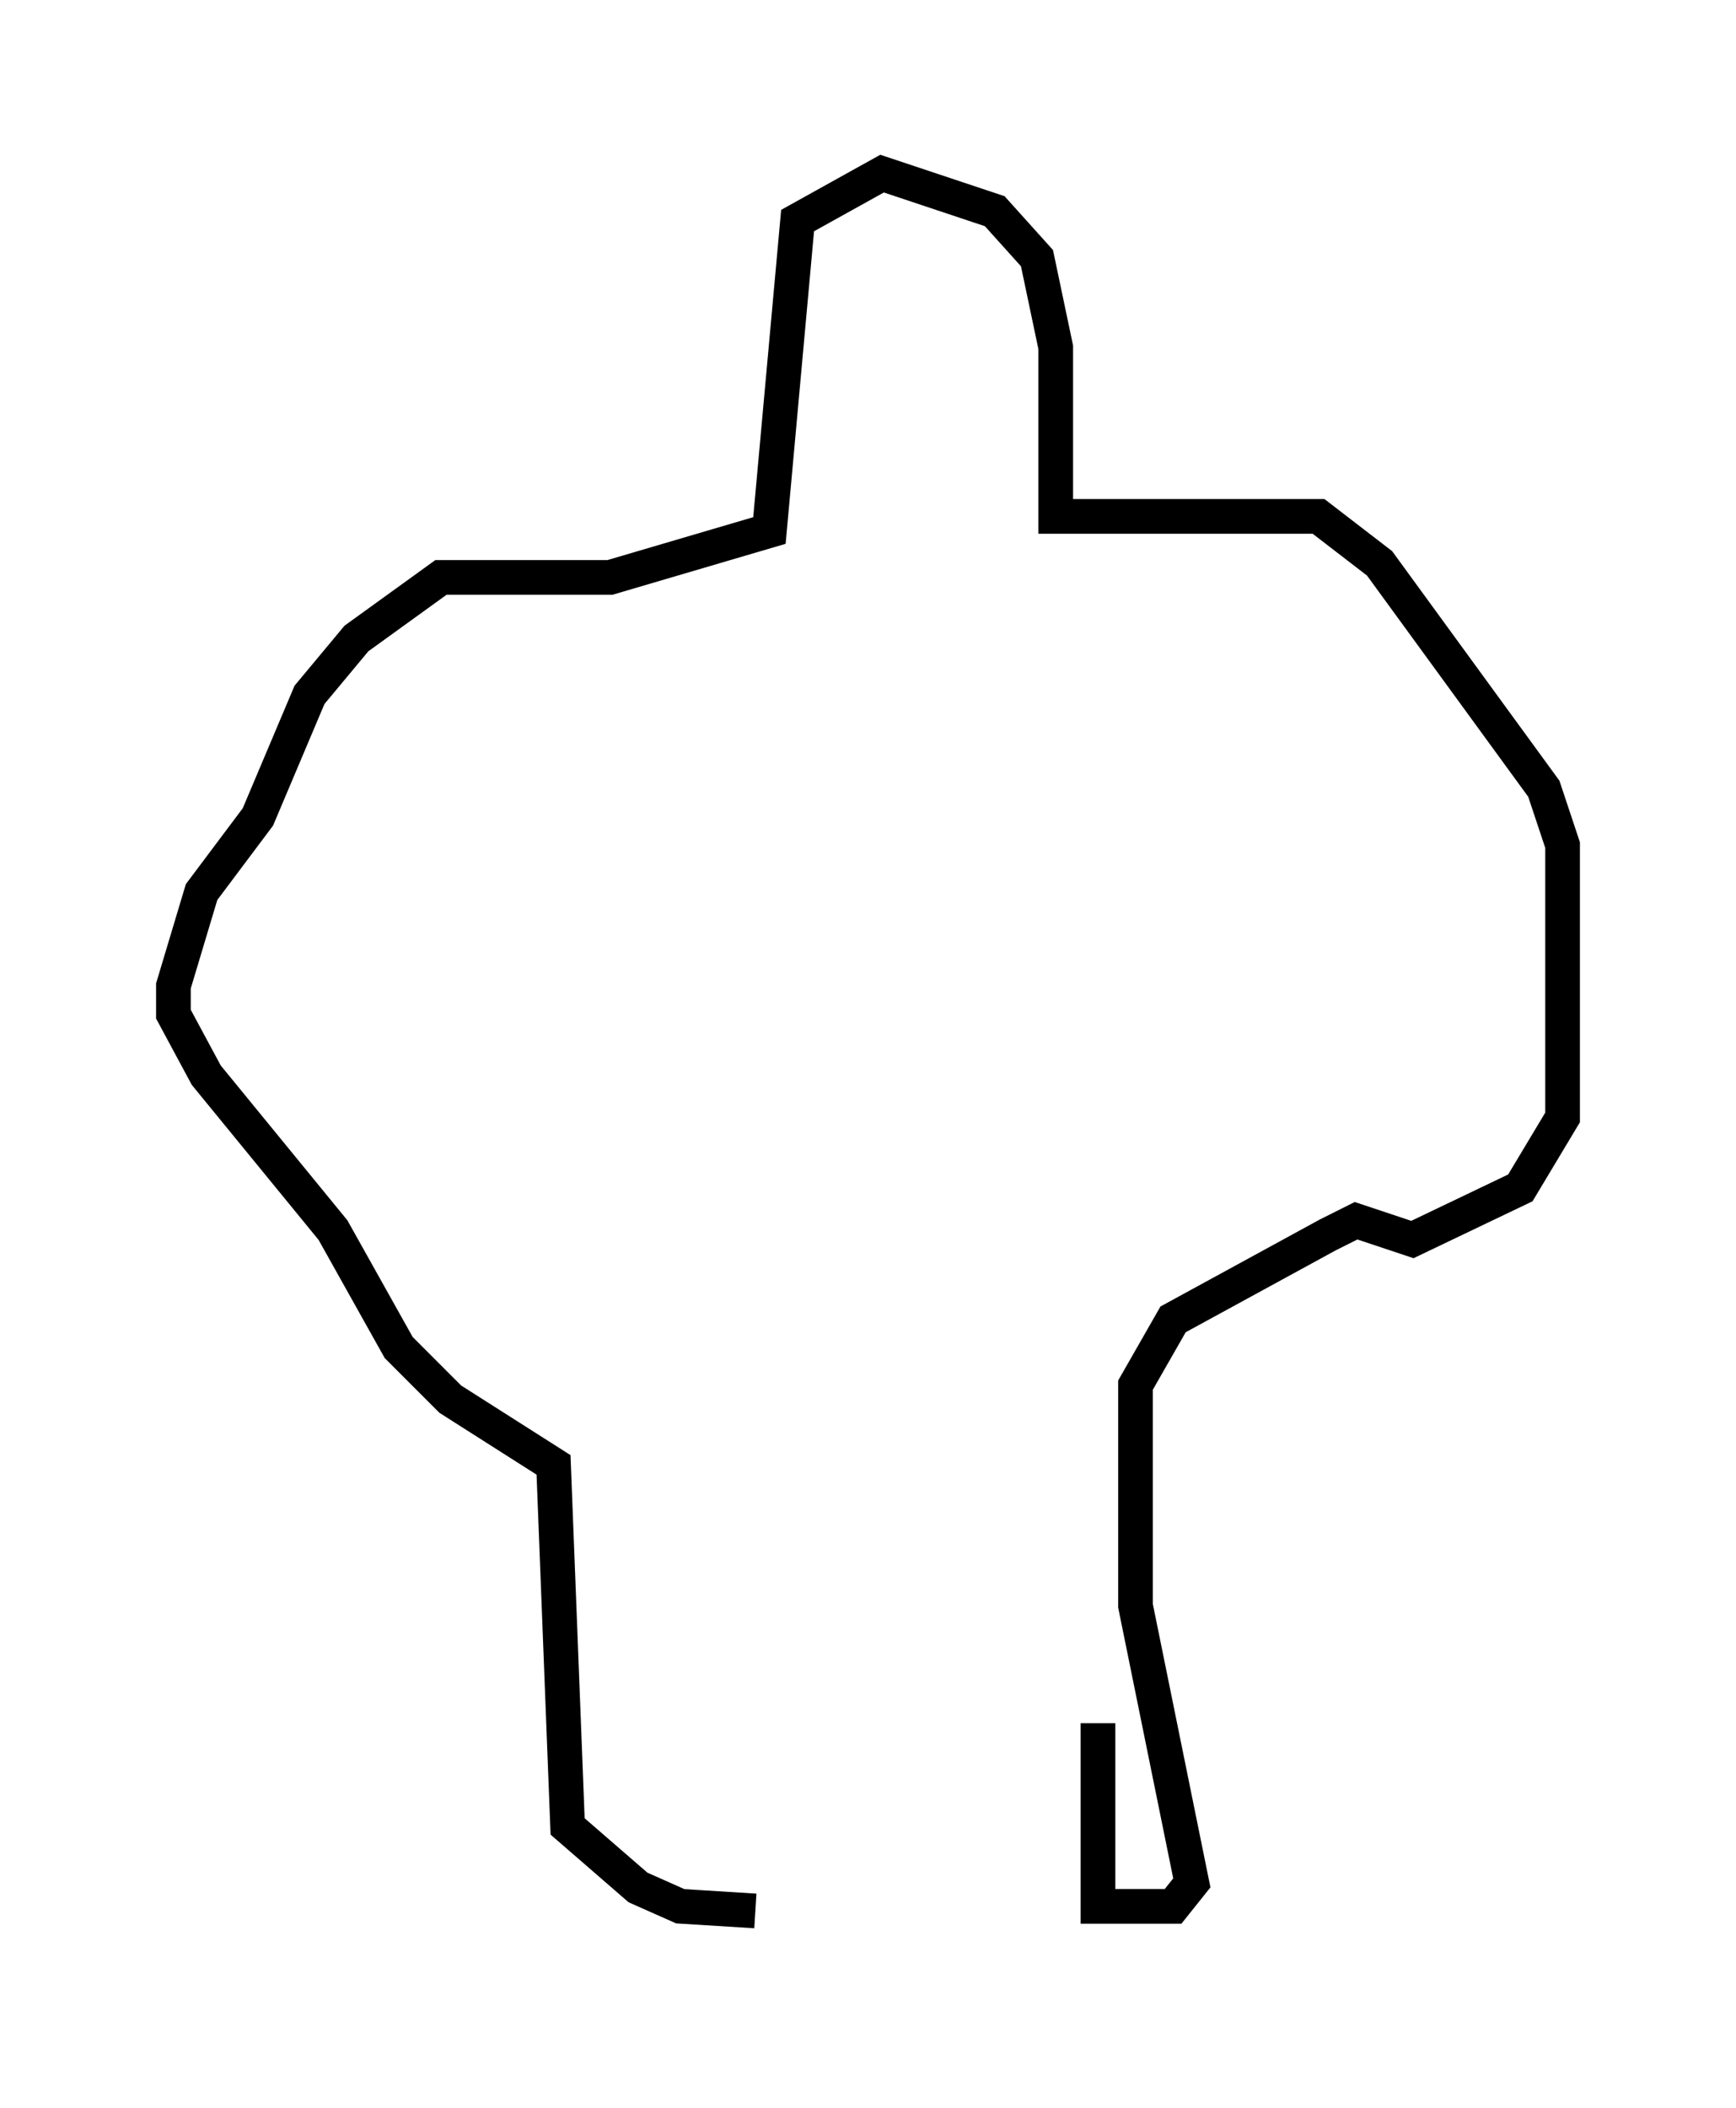 <?xml version="1.0" encoding="utf-8" ?>
<svg baseProfile="full" height="60.744" version="1.1" width="50.054" xmlns="http://www.w3.org/2000/svg" xmlns:ev="http://www.w3.org/2001/xml-events" xmlns:xlink="http://www.w3.org/1999/xlink"><defs /><rect fill="white" height="60.744" width="50.054" x="0" y="0" /><path d="M22.05, 55.744 m0.406, -8.525 m-0.677, 7.848 l-2.165, -0.135 -1.218, -0.541 l-2.03, -1.759 -0.406, -10.419 l-2.977, -1.894 -1.488, -1.488 l-1.894, -3.383 -3.654, -4.465 l-0.947, -1.759 0.0, -0.812 l0.812, -2.706 1.624, -2.165 l1.488, -3.518 1.353, -1.624 l2.436, -1.759 4.871, 0.0 l4.601, -1.353 0.812, -8.931 l2.436, -1.353 3.248, 1.083 l1.218, 1.353 0.541, 2.571 l0.0, 4.871 7.578, 0.0 l1.759, 1.353 4.736, 6.495 l0.541, 1.624 0.0, 7.848 l-1.218, 2.03 -3.112, 1.488 l-1.624, -0.541 -0.812, 0.406 l-4.465, 2.436 -1.083, 1.894 l0.0, 6.36 1.624, 7.984 l-0.541, 0.677 -2.165, 0.0 l0.0, -5.277 " fill="none" stroke="black" stroke-width="1" /></svg>